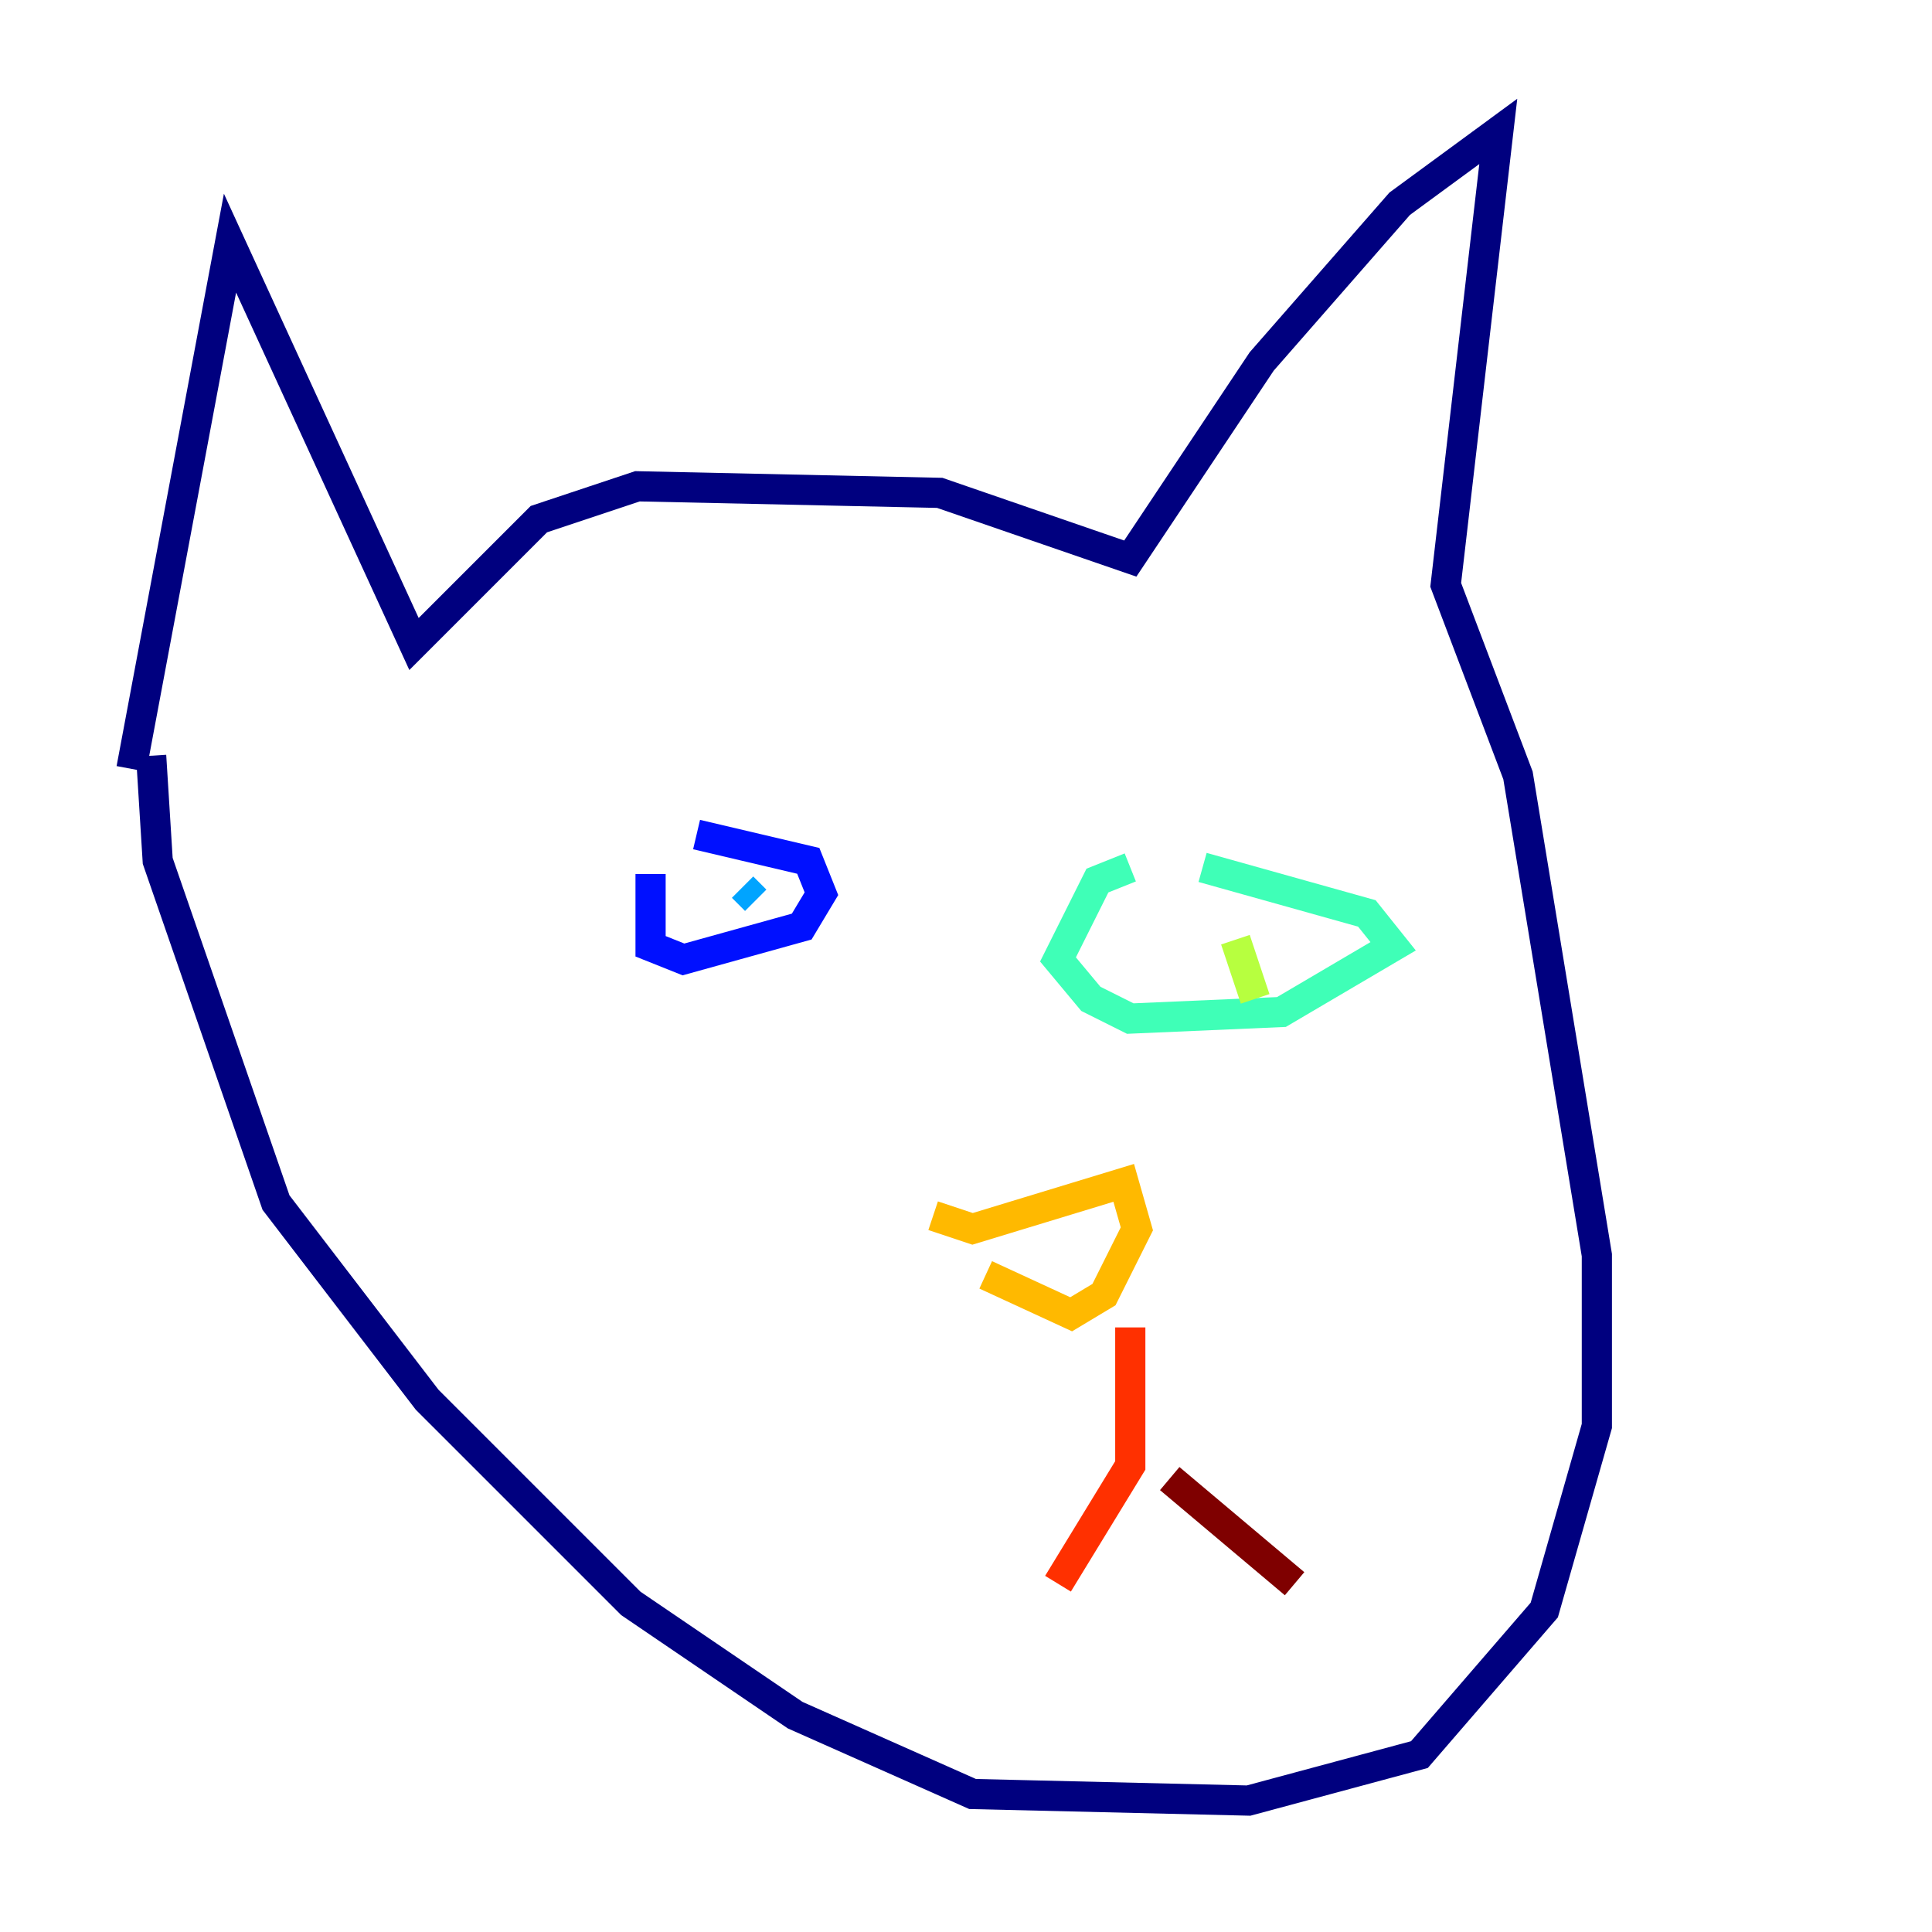 <?xml version="1.0" encoding="utf-8" ?>
<svg baseProfile="tiny" height="128" version="1.2" viewBox="0,0,128,128" width="128" xmlns="http://www.w3.org/2000/svg" xmlns:ev="http://www.w3.org/2001/xml-events" xmlns:xlink="http://www.w3.org/1999/xlink"><defs /><polyline fill="none" points="8.707,50.939 15.238,16.109 27.429,42.667 35.701,34.395 42.231,32.218 62.258,32.653 74.884,37.007 83.592,23.946 92.735,13.497 99.265,8.707 95.782,38.748 100.571,51.374 105.796,83.156 105.796,94.476 102.313,106.667 94.041,116.245 82.721,119.293 64.435,118.857 52.68,113.633 41.796,106.231 28.299,92.735 18.286,79.674 10.449,57.034 10.014,50.068" stroke="#00007f" stroke-width="2" /><polyline fill="none" points="43.102,57.905 43.102,62.694 45.279,63.565 53.116,61.388 54.422,59.211 53.551,57.034 46.15,55.292" stroke="#0010ff" stroke-width="2" /><polyline fill="none" points="49.197,58.776 50.068,59.646" stroke="#00a4ff" stroke-width="2" /><polyline fill="none" points="74.884,57.469 72.707,58.34 70.095,63.565 72.272,66.177 74.884,67.483 84.898,67.048 92.299,62.694 90.558,60.517 79.674,57.469" stroke="#3fffb7" stroke-width="2" /><polyline fill="none" points="81.85,62.258 83.156,66.177" stroke="#b7ff3f" stroke-width="2" /><polyline fill="none" points="61.823,80.544 64.435,81.415 74.449,78.367 75.32,81.415 73.143,85.769 70.966,87.075 65.306,84.463" stroke="#ffb900" stroke-width="2" /><polyline fill="none" points="74.884,87.946 74.884,97.088 70.095,104.925" stroke="#ff3000" stroke-width="2" /><polyline fill="none" points="77.497,97.959 85.769,104.925" stroke="#7f0000" stroke-width="2" /></svg>